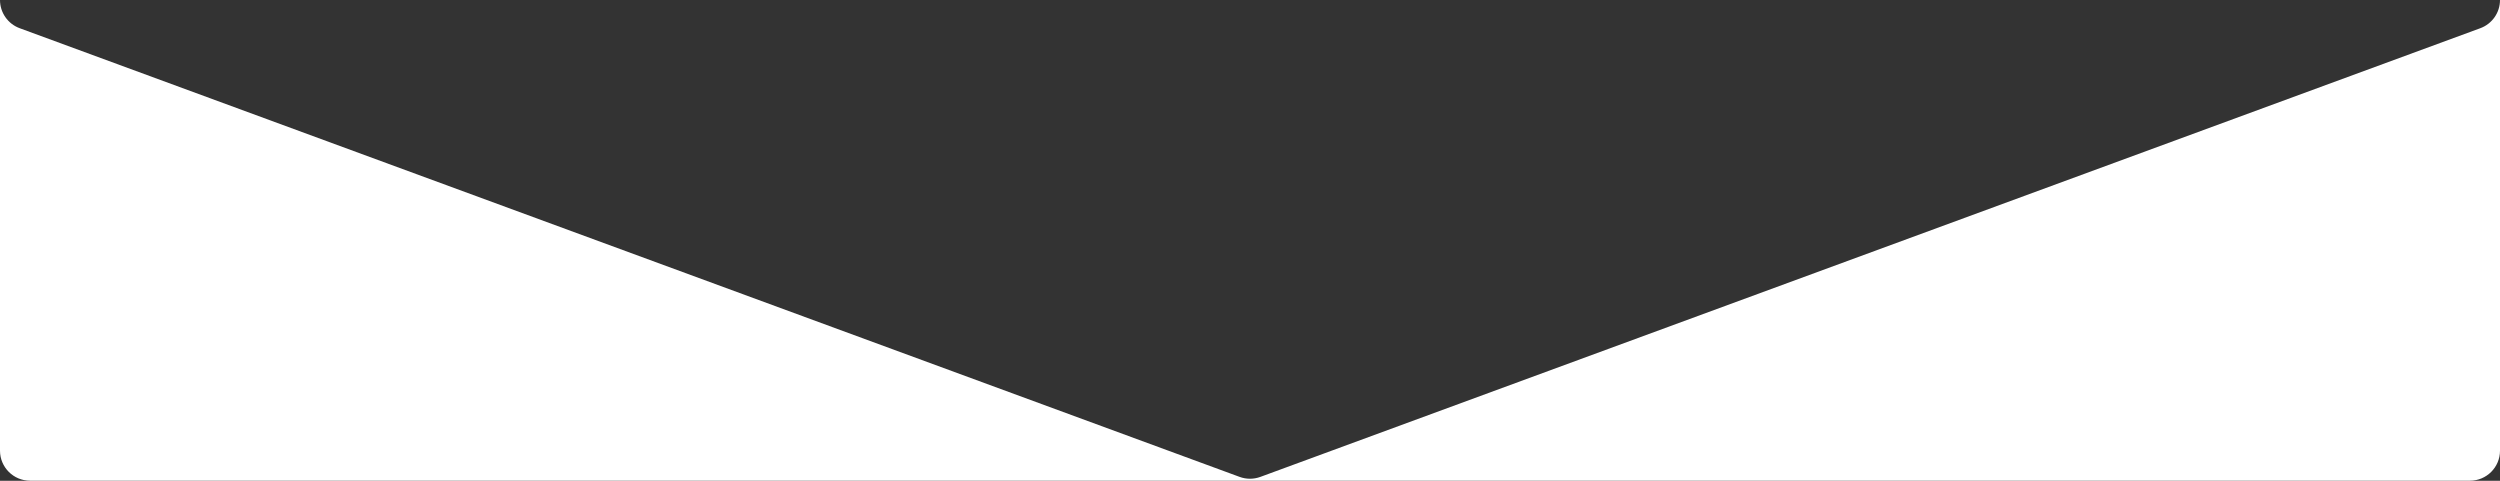 <svg width="416" height="80" viewBox="0 0 416 80" fill="none" xmlns="http://www.w3.org/2000/svg">
<rect x="0" y="0" width="416" height="80" fill="#333333" stroke="none"/>
<path fill-rule="evenodd" clip-rule="evenodd" d="M0 0V74.989C0 77.75 2.239 79.989 5 79.989H411C413.761 79.989 416 77.75 416 74.989V2.31899e-05C416 2.096 414.693 3.969 412.726 4.693L209.726 79.354C208.612 79.763 207.388 79.763 206.274 79.354L3.274 4.693C1.307 3.969 0 2.096 0 0Z" fill="white"/>
</svg>
